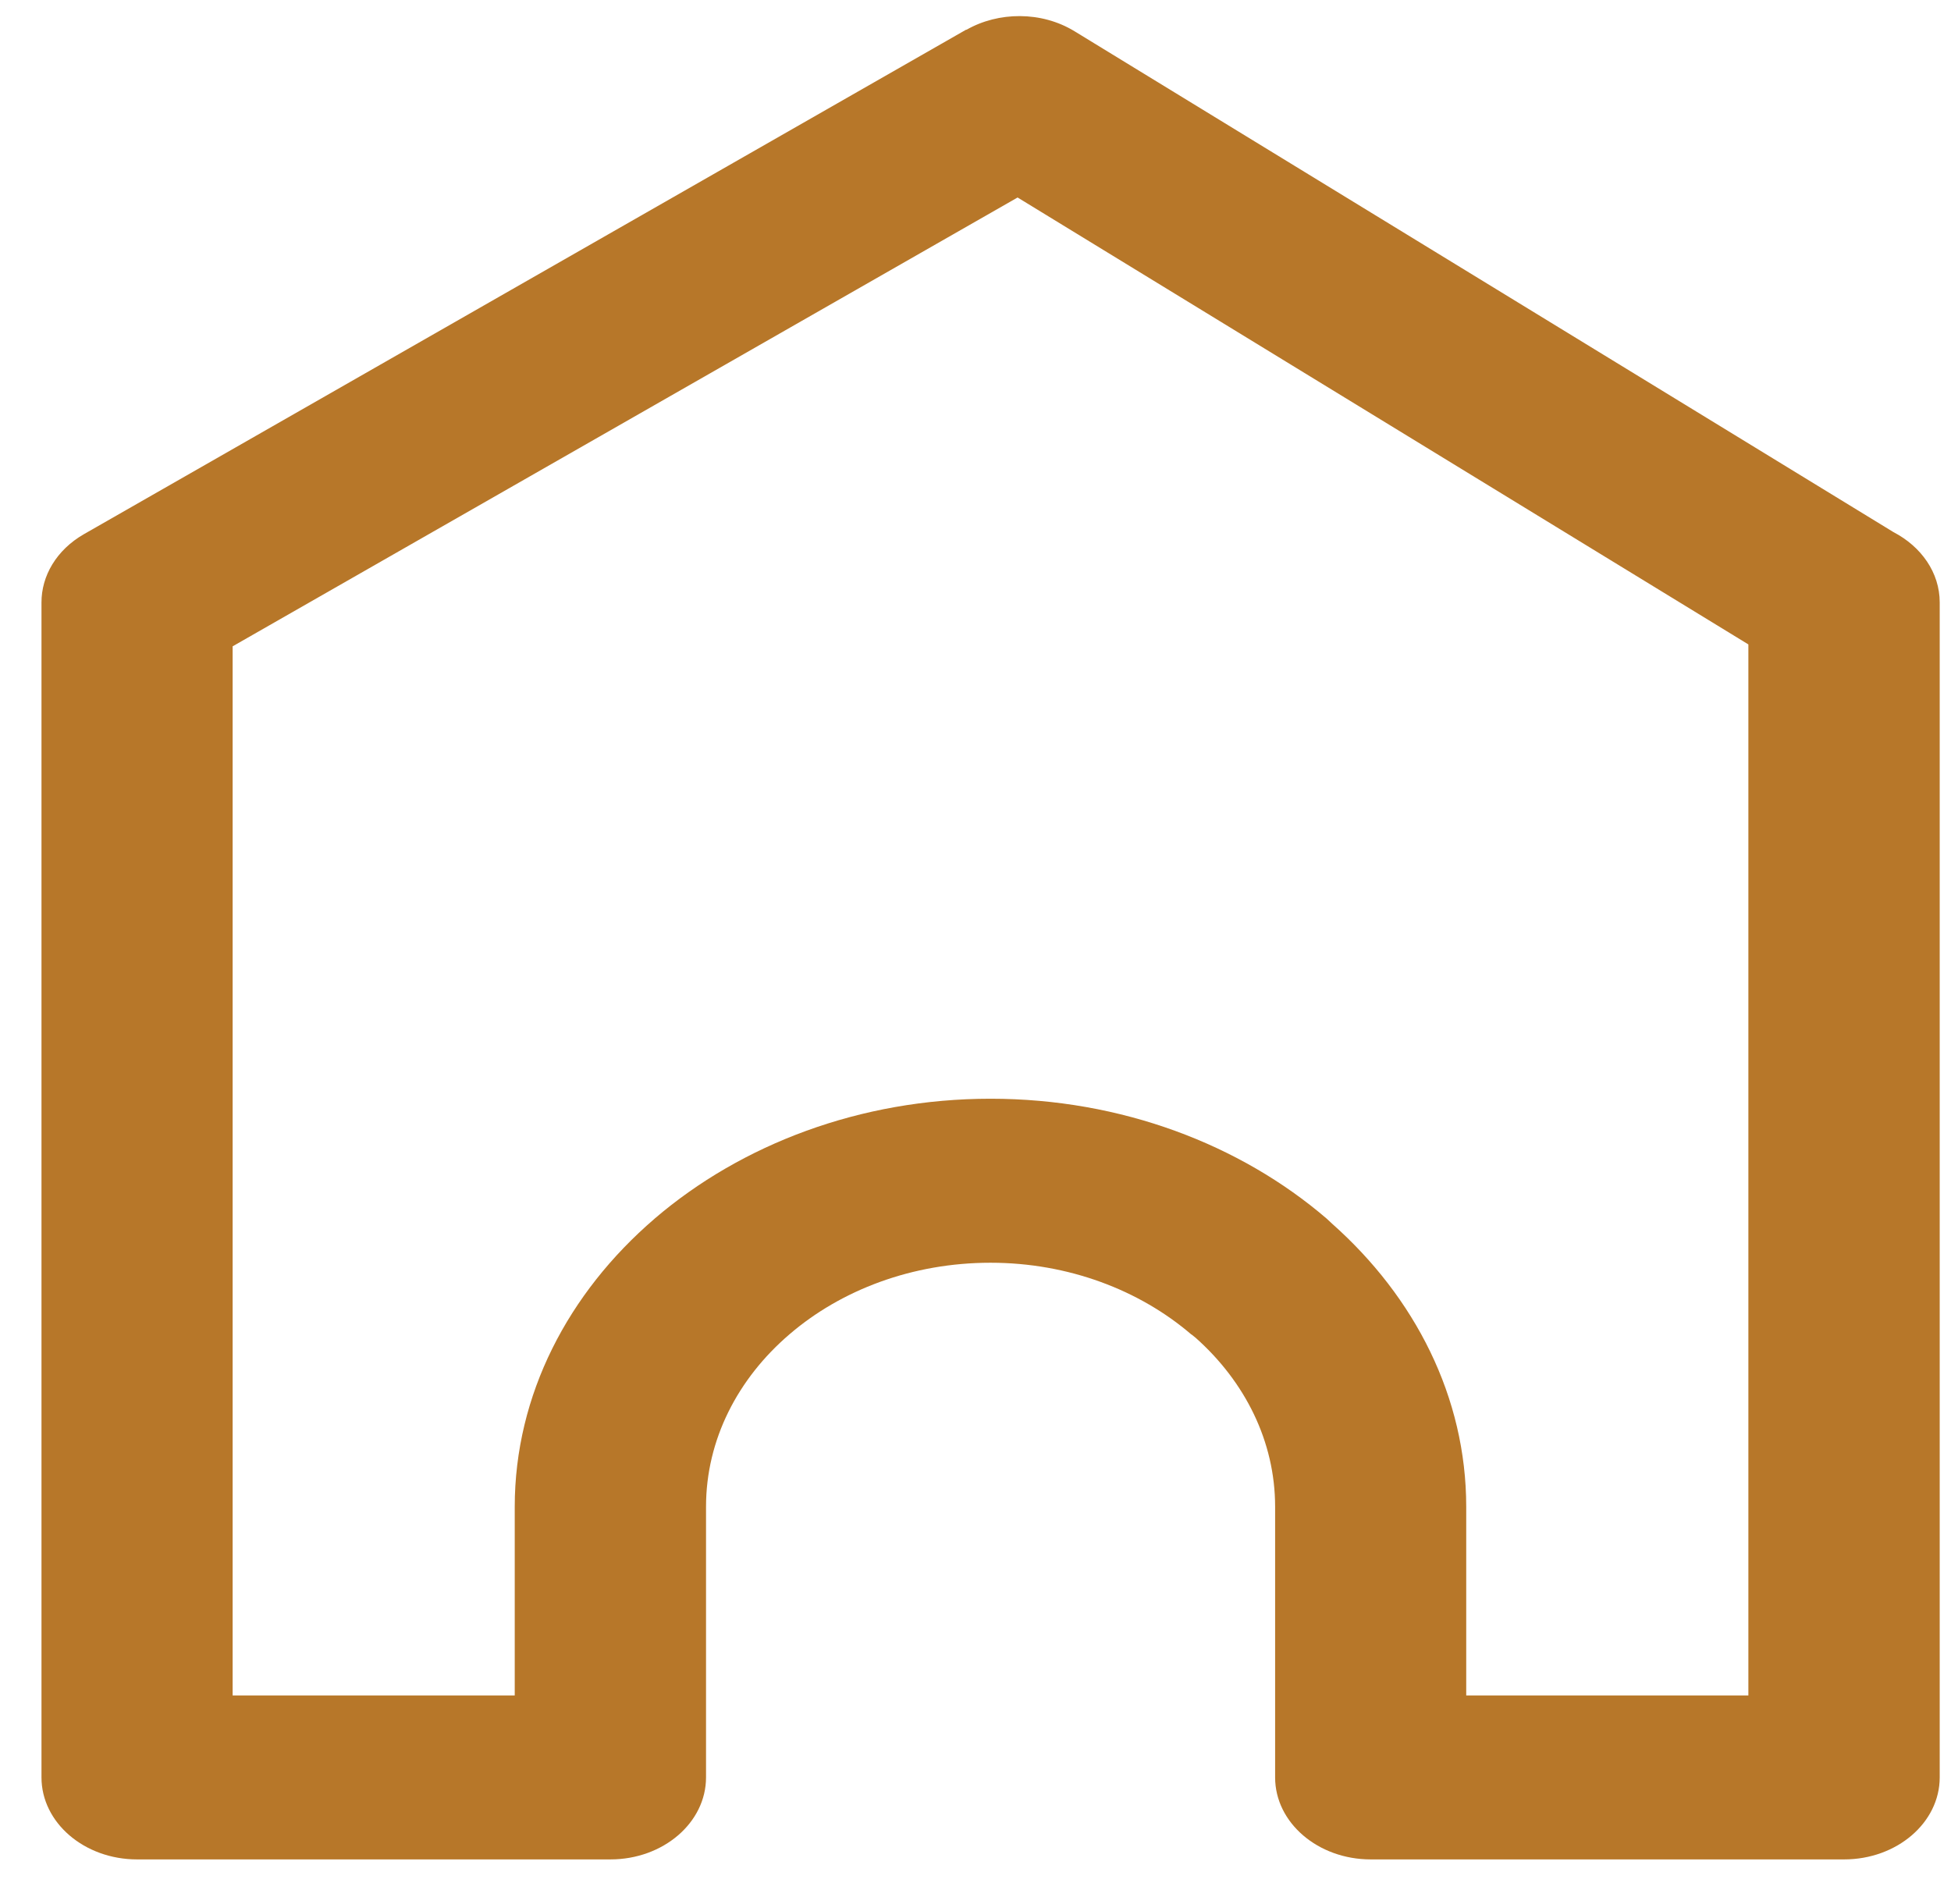 <svg width="42" height="41" viewBox="0 0 42 41" fill="none" xmlns="http://www.w3.org/2000/svg">
<path d="M21.323 23.655C24.142 23.655 26.702 24.643 28.557 26.234L28.674 26.343C30.461 27.928 31.564 30.08 31.564 32.44V36.502H37.638V13.874L21.906 4.252L5.008 13.915V36.502H11.081V32.44C11.081 30.029 12.233 27.835 14.088 26.241L14.1 26.23C15.958 24.641 18.515 23.655 21.322 23.655H21.323ZM25.647 28.731C24.537 27.778 23.004 27.186 21.323 27.186C19.635 27.186 18.105 27.775 17 28.723L16.992 28.73C15.886 29.678 15.199 30.991 15.199 32.439V38.266C15.199 39.241 14.277 40.032 13.141 40.032H2.951C1.815 40.032 0.893 39.241 0.893 38.266V12.973C0.891 12.402 1.213 11.84 1.809 11.499L20.8 0.638L20.804 0.642C21.491 0.249 22.419 0.237 23.132 0.673L40.763 11.457C41.359 11.767 41.757 12.328 41.757 12.969V38.266C41.757 39.241 40.835 40.032 39.699 40.032H29.508C28.372 40.032 27.45 39.241 27.45 38.266V32.439C27.45 31.029 26.8 29.748 25.745 28.807L25.65 28.73L25.647 28.731Z" fill="#B77729"/>
</svg>
